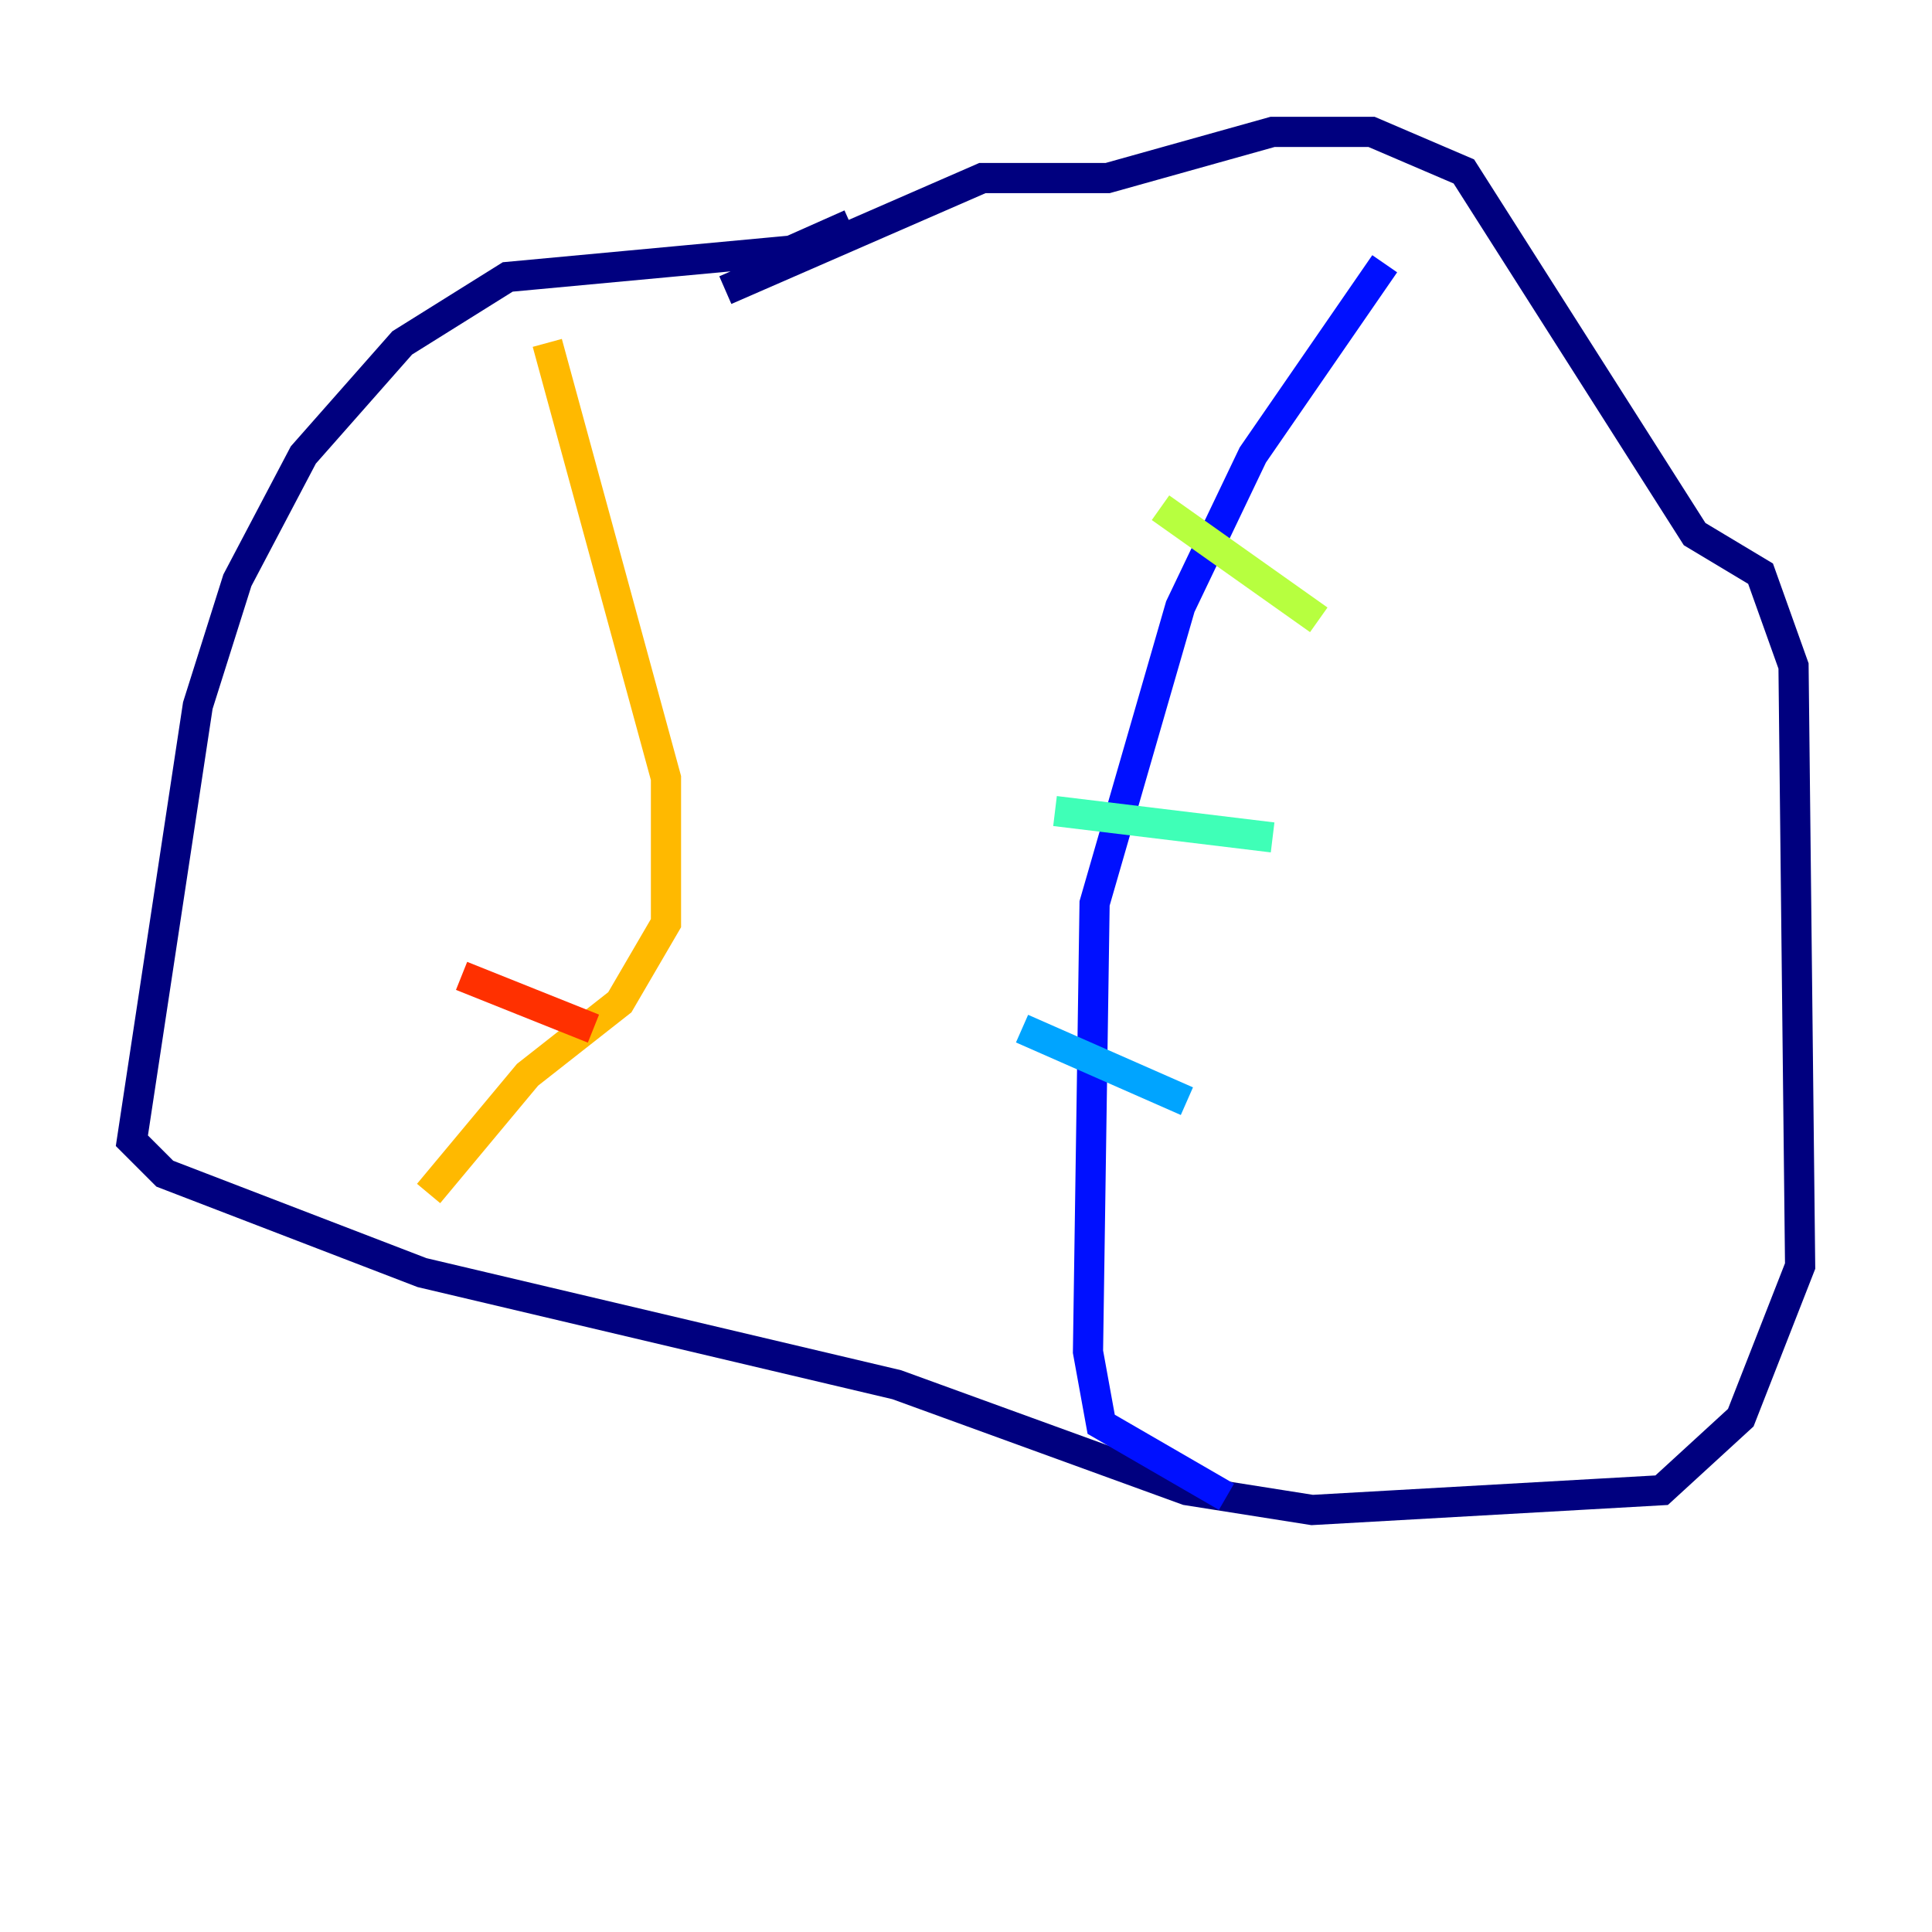 <?xml version="1.0" encoding="utf-8" ?>
<svg baseProfile="tiny" height="128" version="1.2" viewBox="0,0,128,128" width="128" xmlns="http://www.w3.org/2000/svg" xmlns:ev="http://www.w3.org/2001/xml-events" xmlns:xlink="http://www.w3.org/1999/xlink"><defs /><polyline fill="none" points="56.355,14.853 52.423,16.601 33.638,18.348 26.648,22.717 20.096,30.143 15.727,38.444 13.106,46.744 8.737,75.577 10.921,77.761 27.959,84.314 59.413,91.741 78.635,98.73 86.935,100.041 110.089,98.73 115.331,93.925 119.263,83.877 118.826,44.123 116.642,38.007 112.273,35.386 96.983,11.358 90.867,8.737 84.314,8.737 73.392,11.795 65.092,11.795 48.055,19.222" stroke="#00007f" stroke-width="2" /><polyline fill="none" points="91.741,17.474 83.003,30.143 78.198,40.191 72.519,59.85 72.082,89.556 72.956,94.362 81.256,99.167" stroke="#0010ff" stroke-width="2" /><polyline fill="none" points="67.713,68.15 78.635,72.956" stroke="#00a4ff" stroke-width="2" /><polyline fill="none" points="69.898,53.734 84.314,55.481" stroke="#3fffb7" stroke-width="2" /><polyline fill="none" points="76.887,33.638 87.372,41.065" stroke="#b7ff3f" stroke-width="2" /><polyline fill="none" points="36.259,22.717 44.123,51.55 44.123,61.16 41.065,66.403 34.949,71.208 28.396,79.072" stroke="#ffb900" stroke-width="2" /><polyline fill="none" points="30.58,64.655 39.317,68.15" stroke="#ff3000" stroke-width="2" /><polyline fill="none" points="38.88,47.618 38.88,47.618" stroke="#7f0000" stroke-width="2" /></svg>